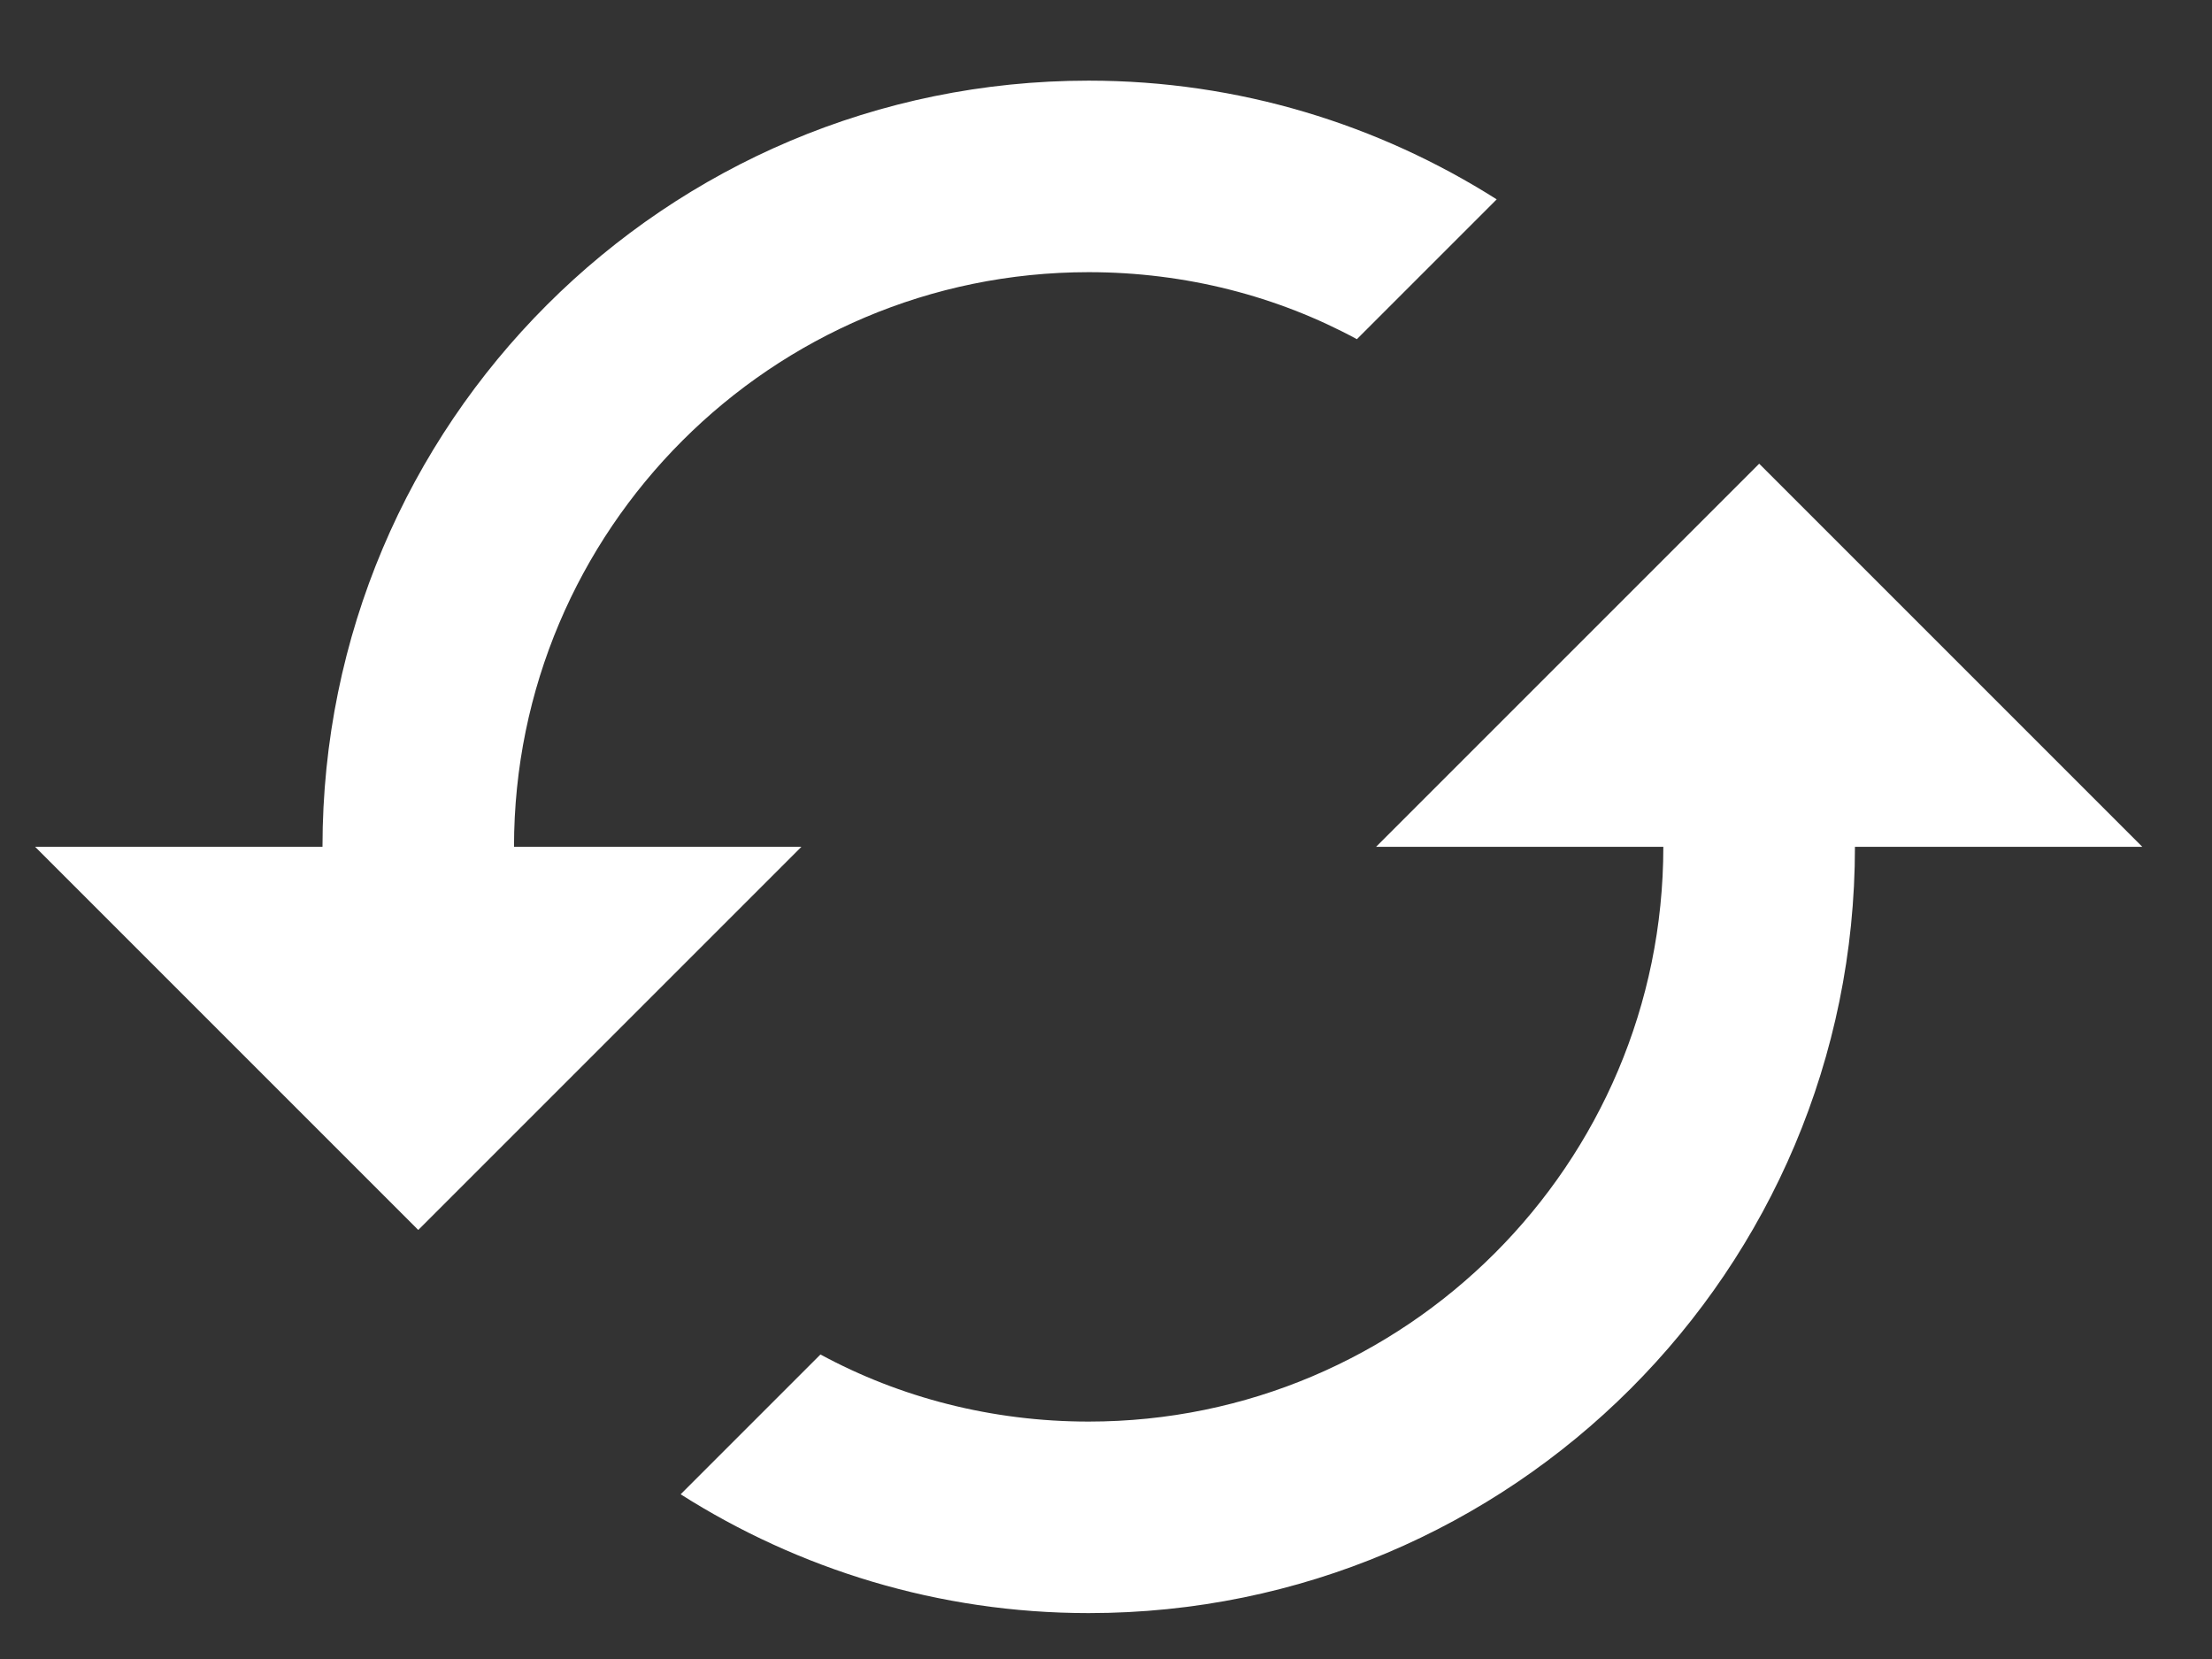 <svg width="24" height="18" viewBox="0 0 24 18" fill="none" xmlns="http://www.w3.org/2000/svg">
<rect x="0" y="0" width="24" height="18" fill="#333333" stroke="none"/>
<path fill-rule="evenodd" clip-rule="evenodd" d="M11.812 2.953C8.372 2.953 5.577 5.748 5.577 9.188H8.695L4.538 13.345L0.381 9.188H3.499C3.499 4.595 7.219 0.875 11.812 0.875C13.444 0.875 14.961 1.353 16.239 2.163L14.722 3.68C13.86 3.213 12.862 2.953 11.812 2.953ZM14.93 9.188L19.087 5.031L23.244 9.188H20.126C20.126 13.782 16.406 17.502 11.812 17.502C10.181 17.502 8.663 17.024 7.385 16.213L8.902 14.696C9.765 15.164 10.763 15.424 11.812 15.424C15.252 15.424 18.047 12.628 18.047 9.188H14.93Z" fill="white"/>
</svg>
